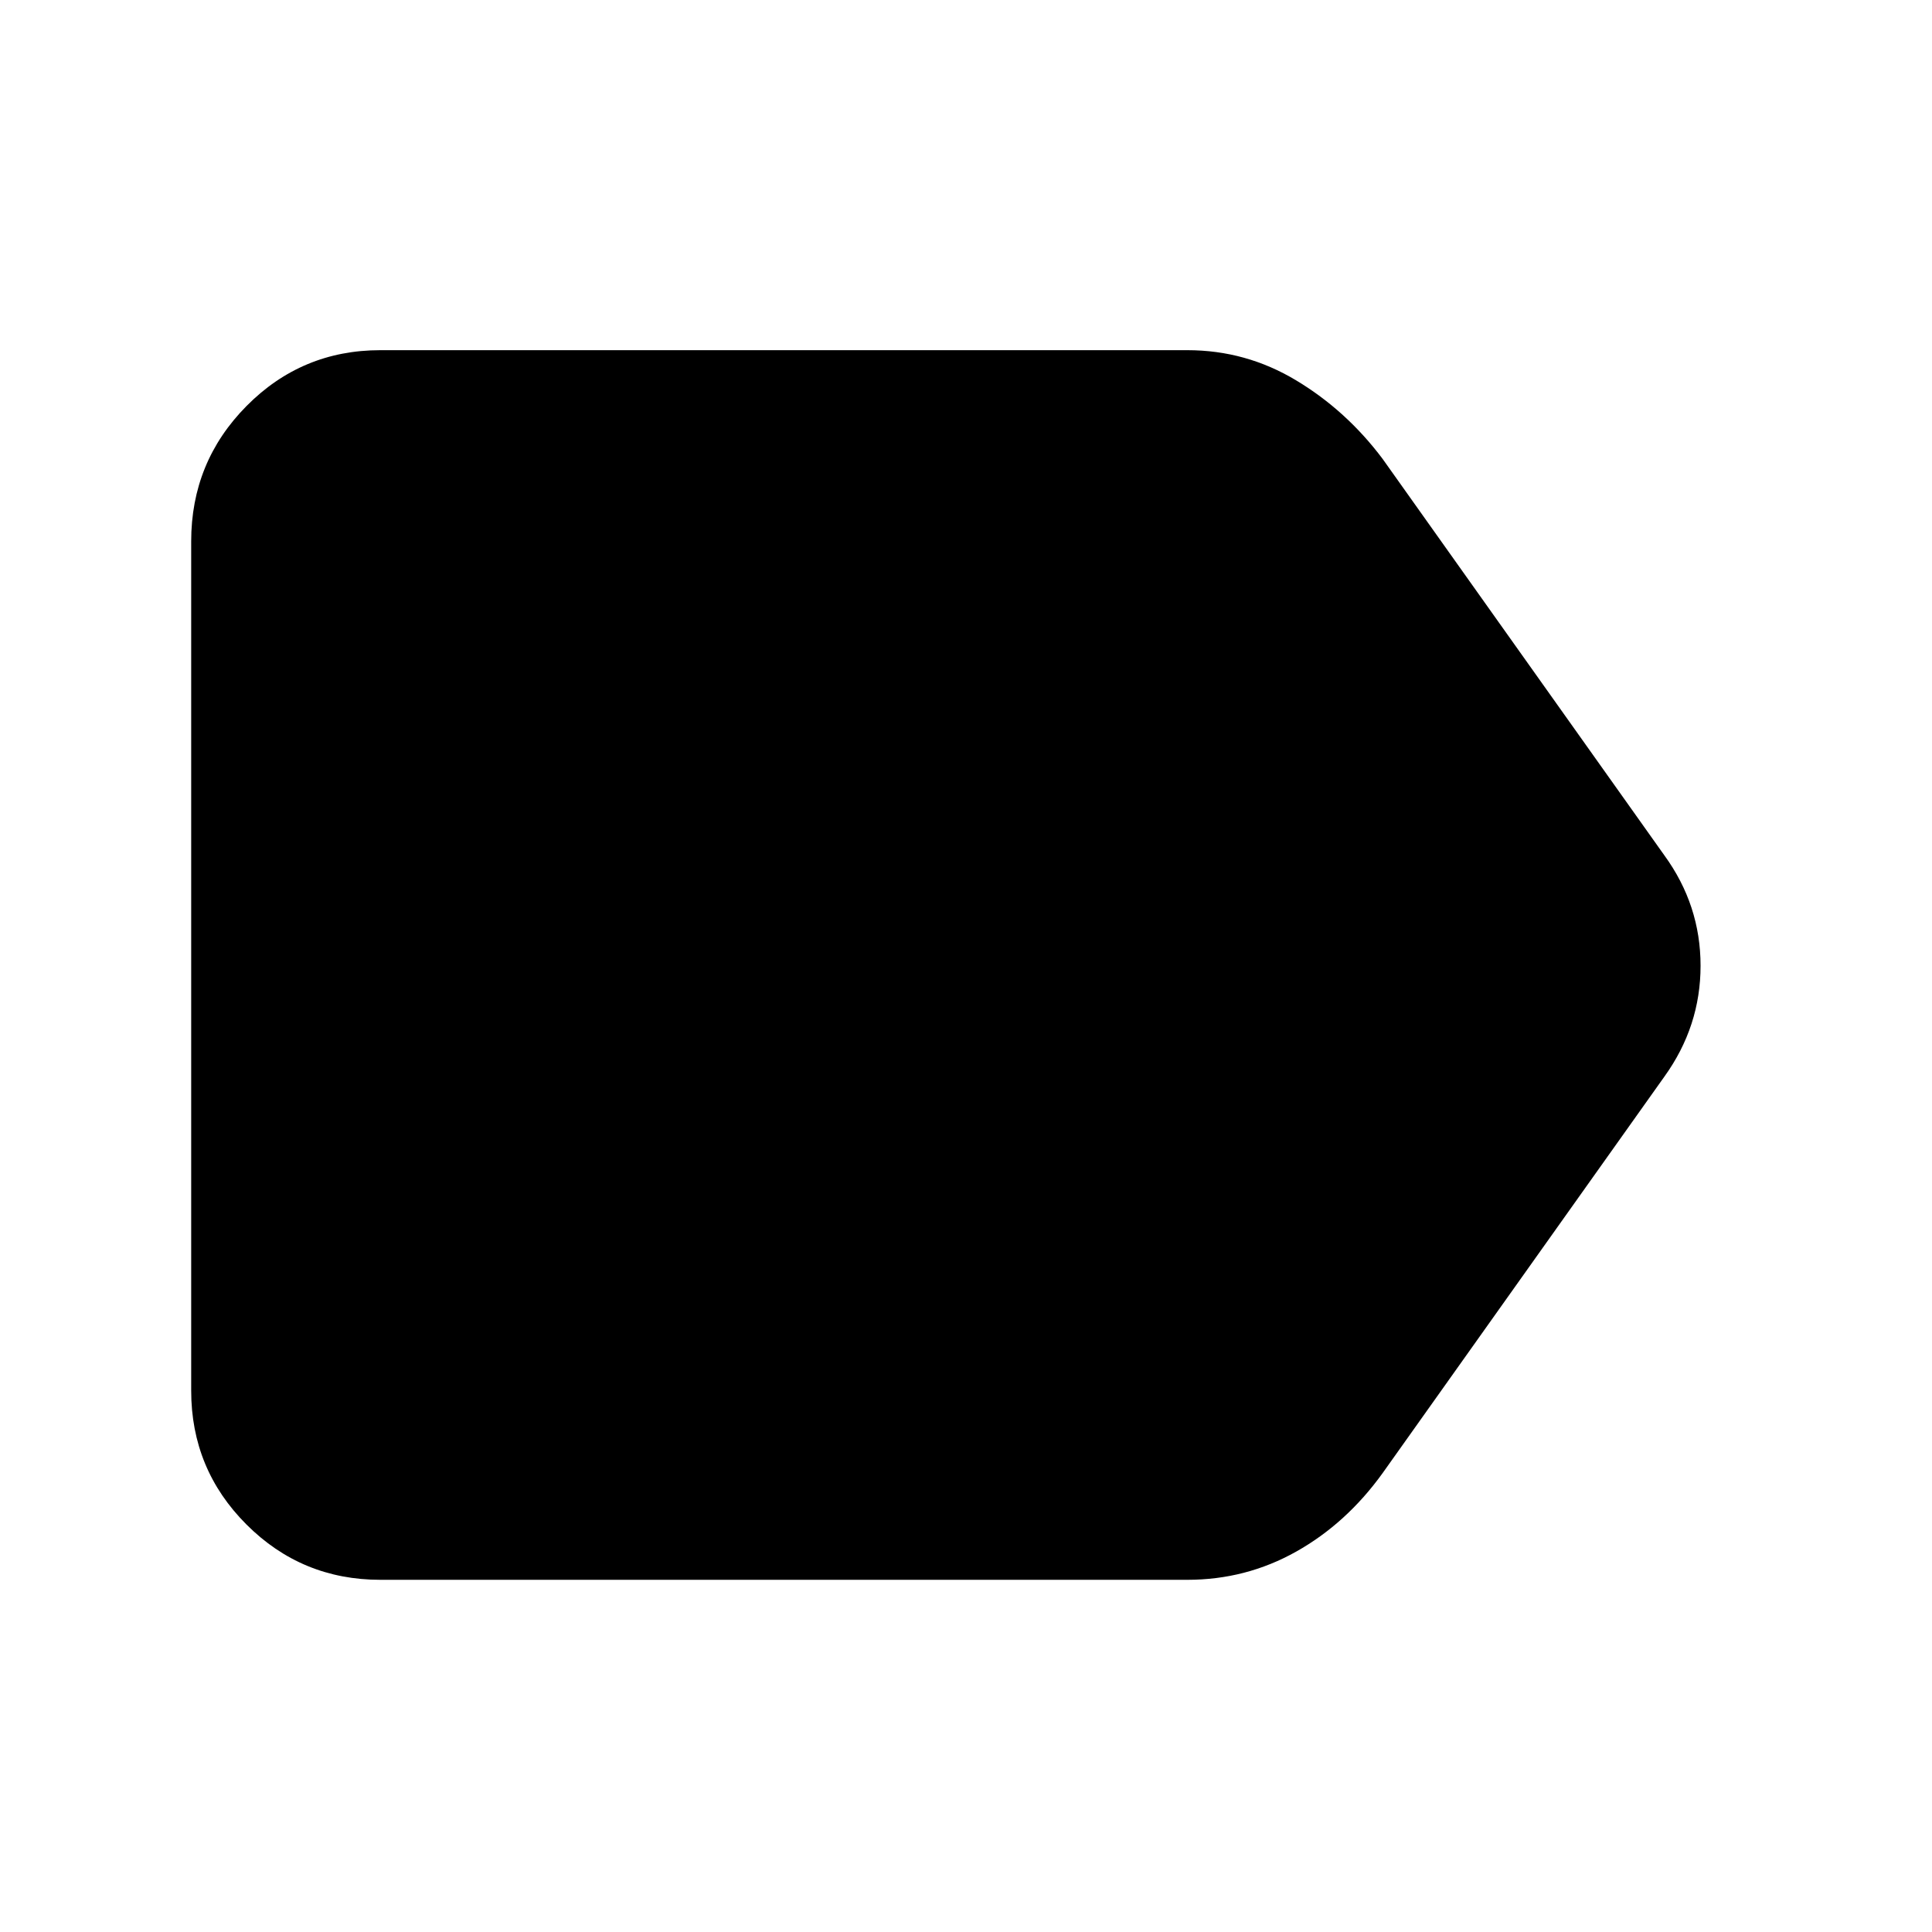 <svg xmlns="http://www.w3.org/2000/svg" width="48" height="48" viewBox="0 -960 960 960"><path d="M827-425 687-228q-18 25-42.955 39-24.954 14-54.045 14H189q-39.05 0-66.525-27.475Q95-229.95 95-269v-422q0-39.463 27.475-67.231Q149.95-786 189-786h401q29.091 0 54.045 15Q669-756 687-732l140 197q18 24.746 18 54.873T827-425Z"/></svg>